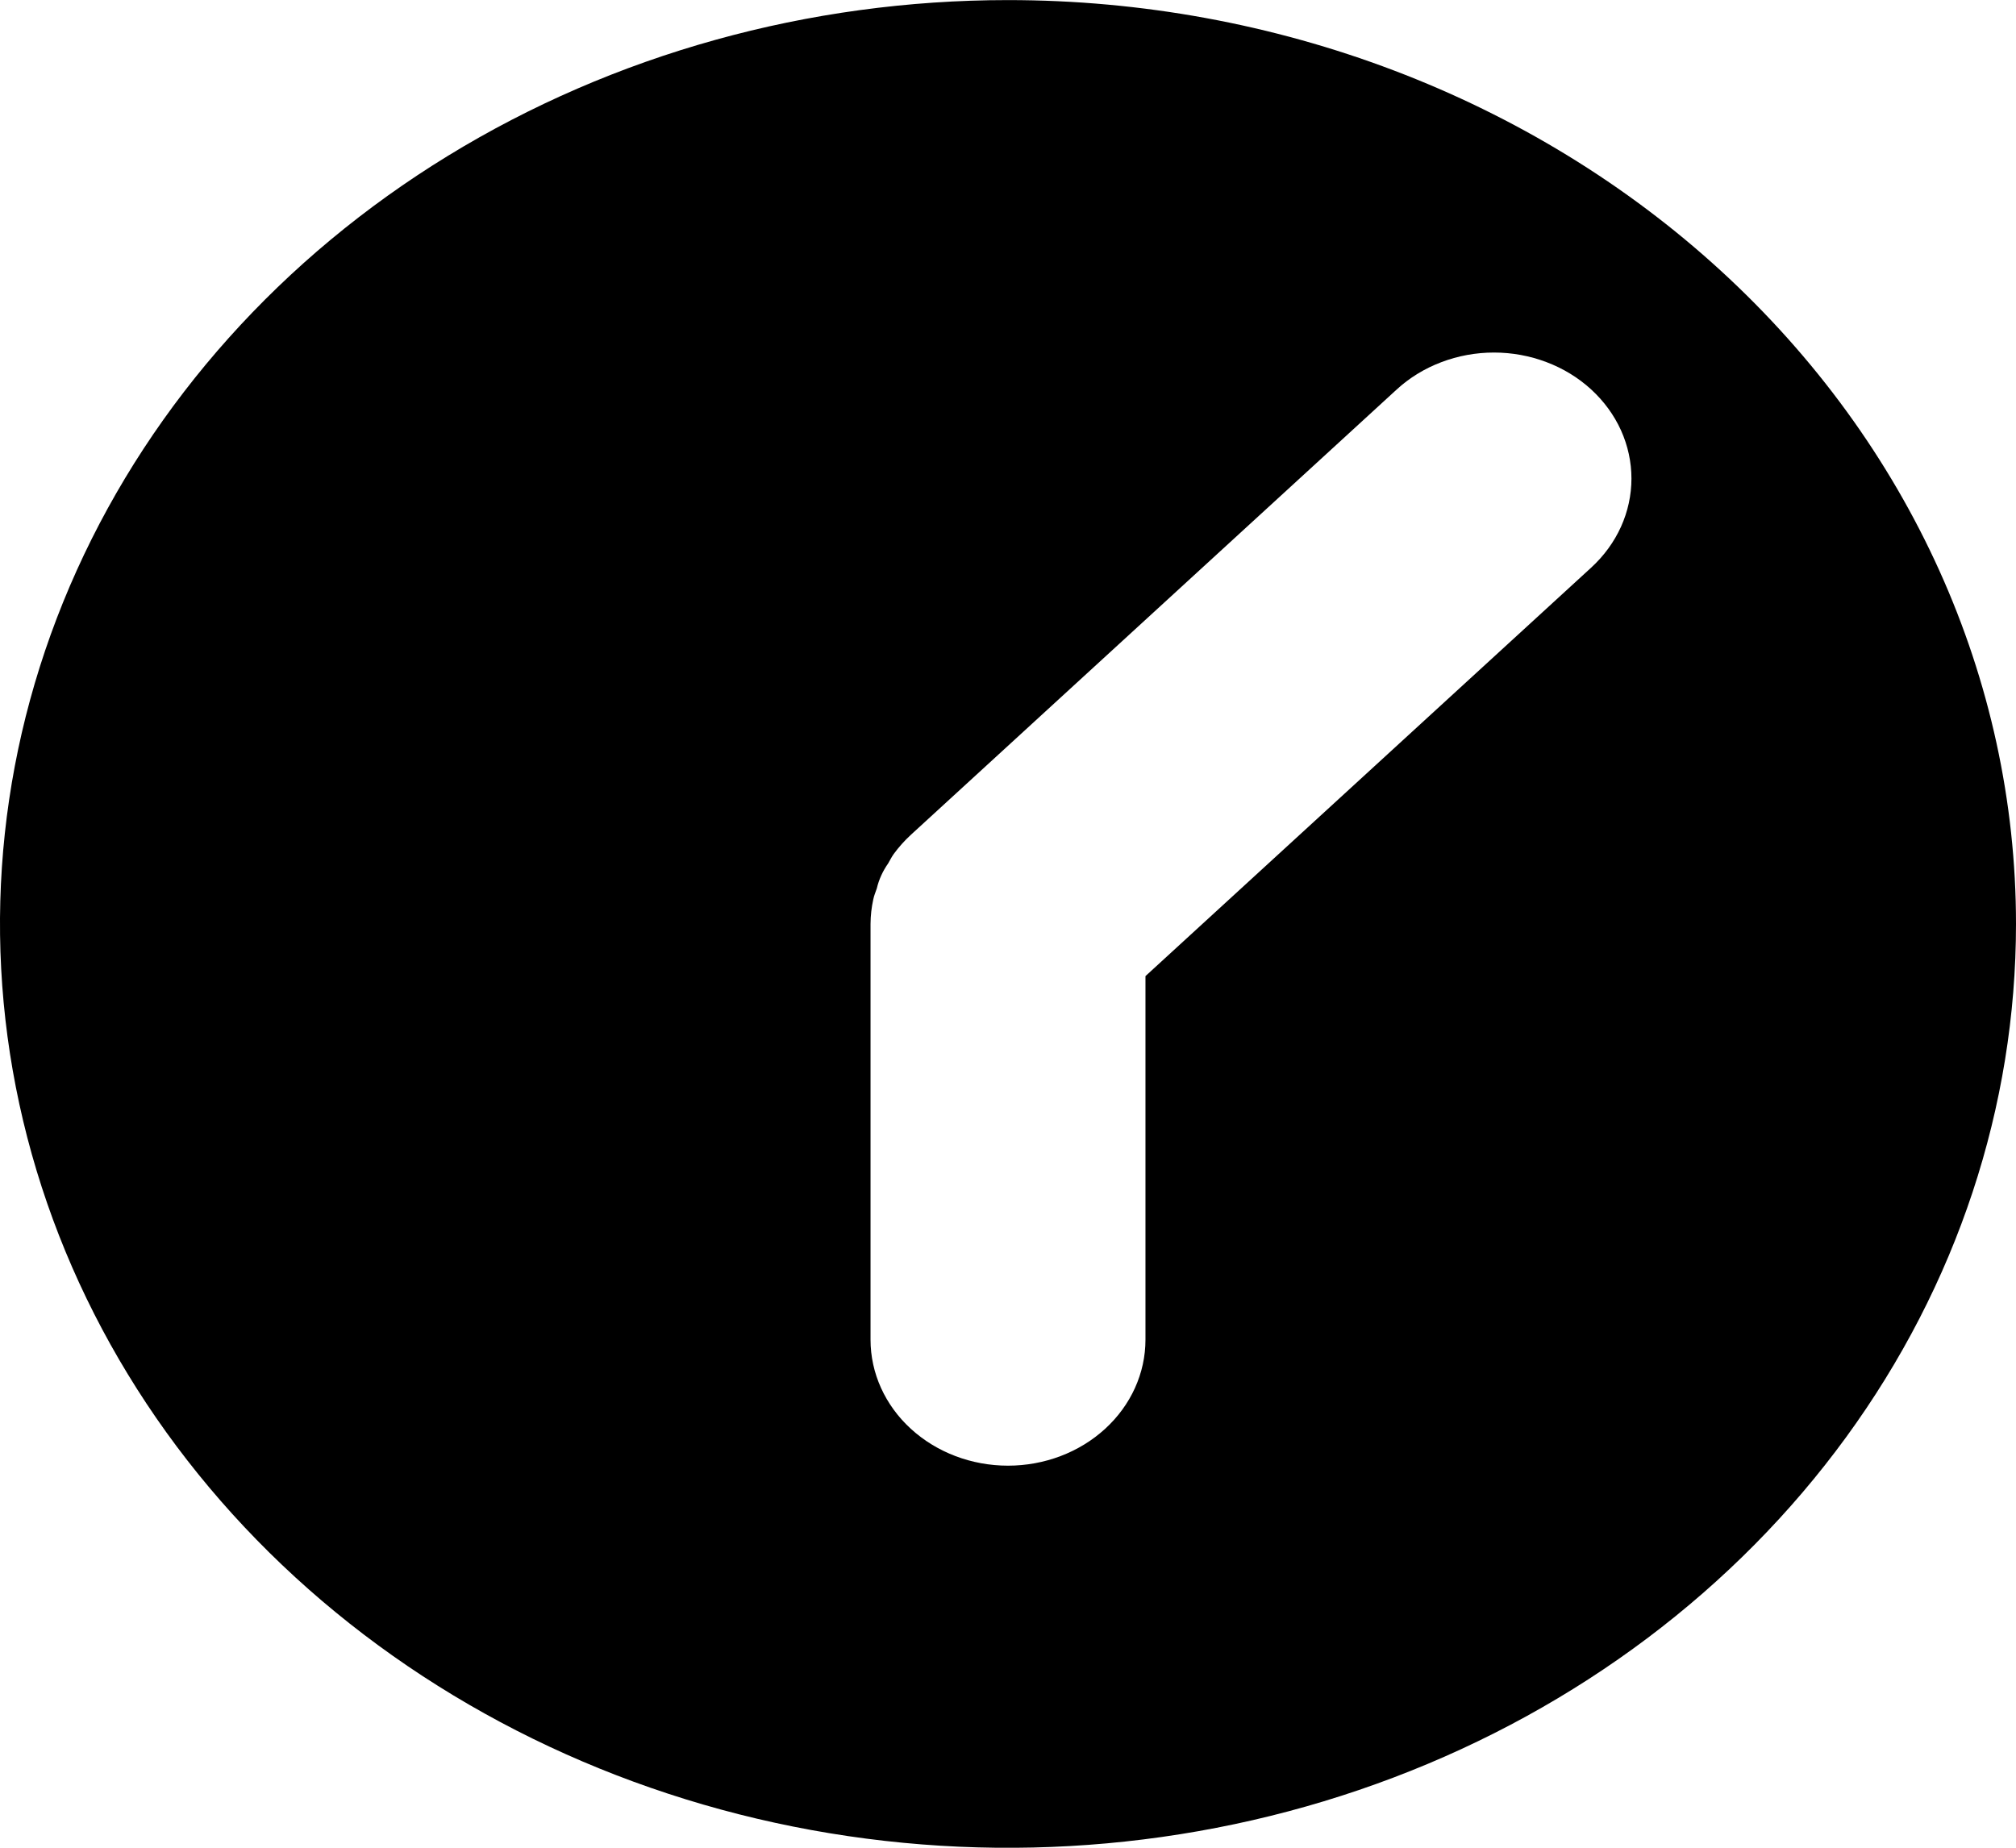 <svg width="48" height="44" viewBox="0 0 48 44" fill="none" xmlns="http://www.w3.org/2000/svg">
<g clip-path="url(#clip0_6013_52630)">
<path d="M24 0.002C19.253 0.002 14.613 1.292 10.666 3.71C6.72 6.127 3.643 9.563 1.827 13.583C0.01 17.603 -0.465 22.026 0.461 26.294C1.387 30.561 3.673 34.481 7.029 37.558C10.386 40.635 14.662 42.73 19.318 43.579C23.973 44.428 28.799 43.992 33.184 42.327C37.57 40.662 41.318 37.842 43.955 34.224C46.592 30.607 48 26.353 48 22.002C48 16.167 45.471 10.571 40.971 6.446C36.47 2.32 30.365 0.002 24 0.002ZM37.885 13.517L27.273 23.244V31.902C27.273 32.698 26.928 33.461 26.314 34.023C25.7 34.586 24.868 34.902 24 34.902C23.132 34.902 22.3 34.586 21.686 34.023C21.072 33.461 20.727 32.698 20.727 31.902V22.002C20.728 21.805 20.75 21.608 20.793 21.414C20.811 21.325 20.847 21.243 20.876 21.157C20.926 20.945 21.018 20.743 21.146 20.561C21.19 20.487 21.226 20.411 21.277 20.339C21.398 20.173 21.536 20.019 21.689 19.878L33.256 9.274C33.56 8.995 33.921 8.774 34.318 8.624C34.715 8.473 35.141 8.395 35.571 8.395C36.001 8.395 36.426 8.473 36.823 8.624C37.22 8.774 37.581 8.995 37.885 9.274C38.189 9.553 38.43 9.883 38.595 10.247C38.759 10.611 38.844 11.002 38.844 11.396C38.844 11.79 38.759 12.18 38.595 12.544C38.43 12.908 38.189 13.238 37.885 13.517Z" fill="black"/>
</g>
<defs>
<clipPath id="clip0_6013_52630">
<rect width="48" height="44" fill="white" transform="translate(0 0.002)"/>
</clipPath>
</defs>
</svg>
